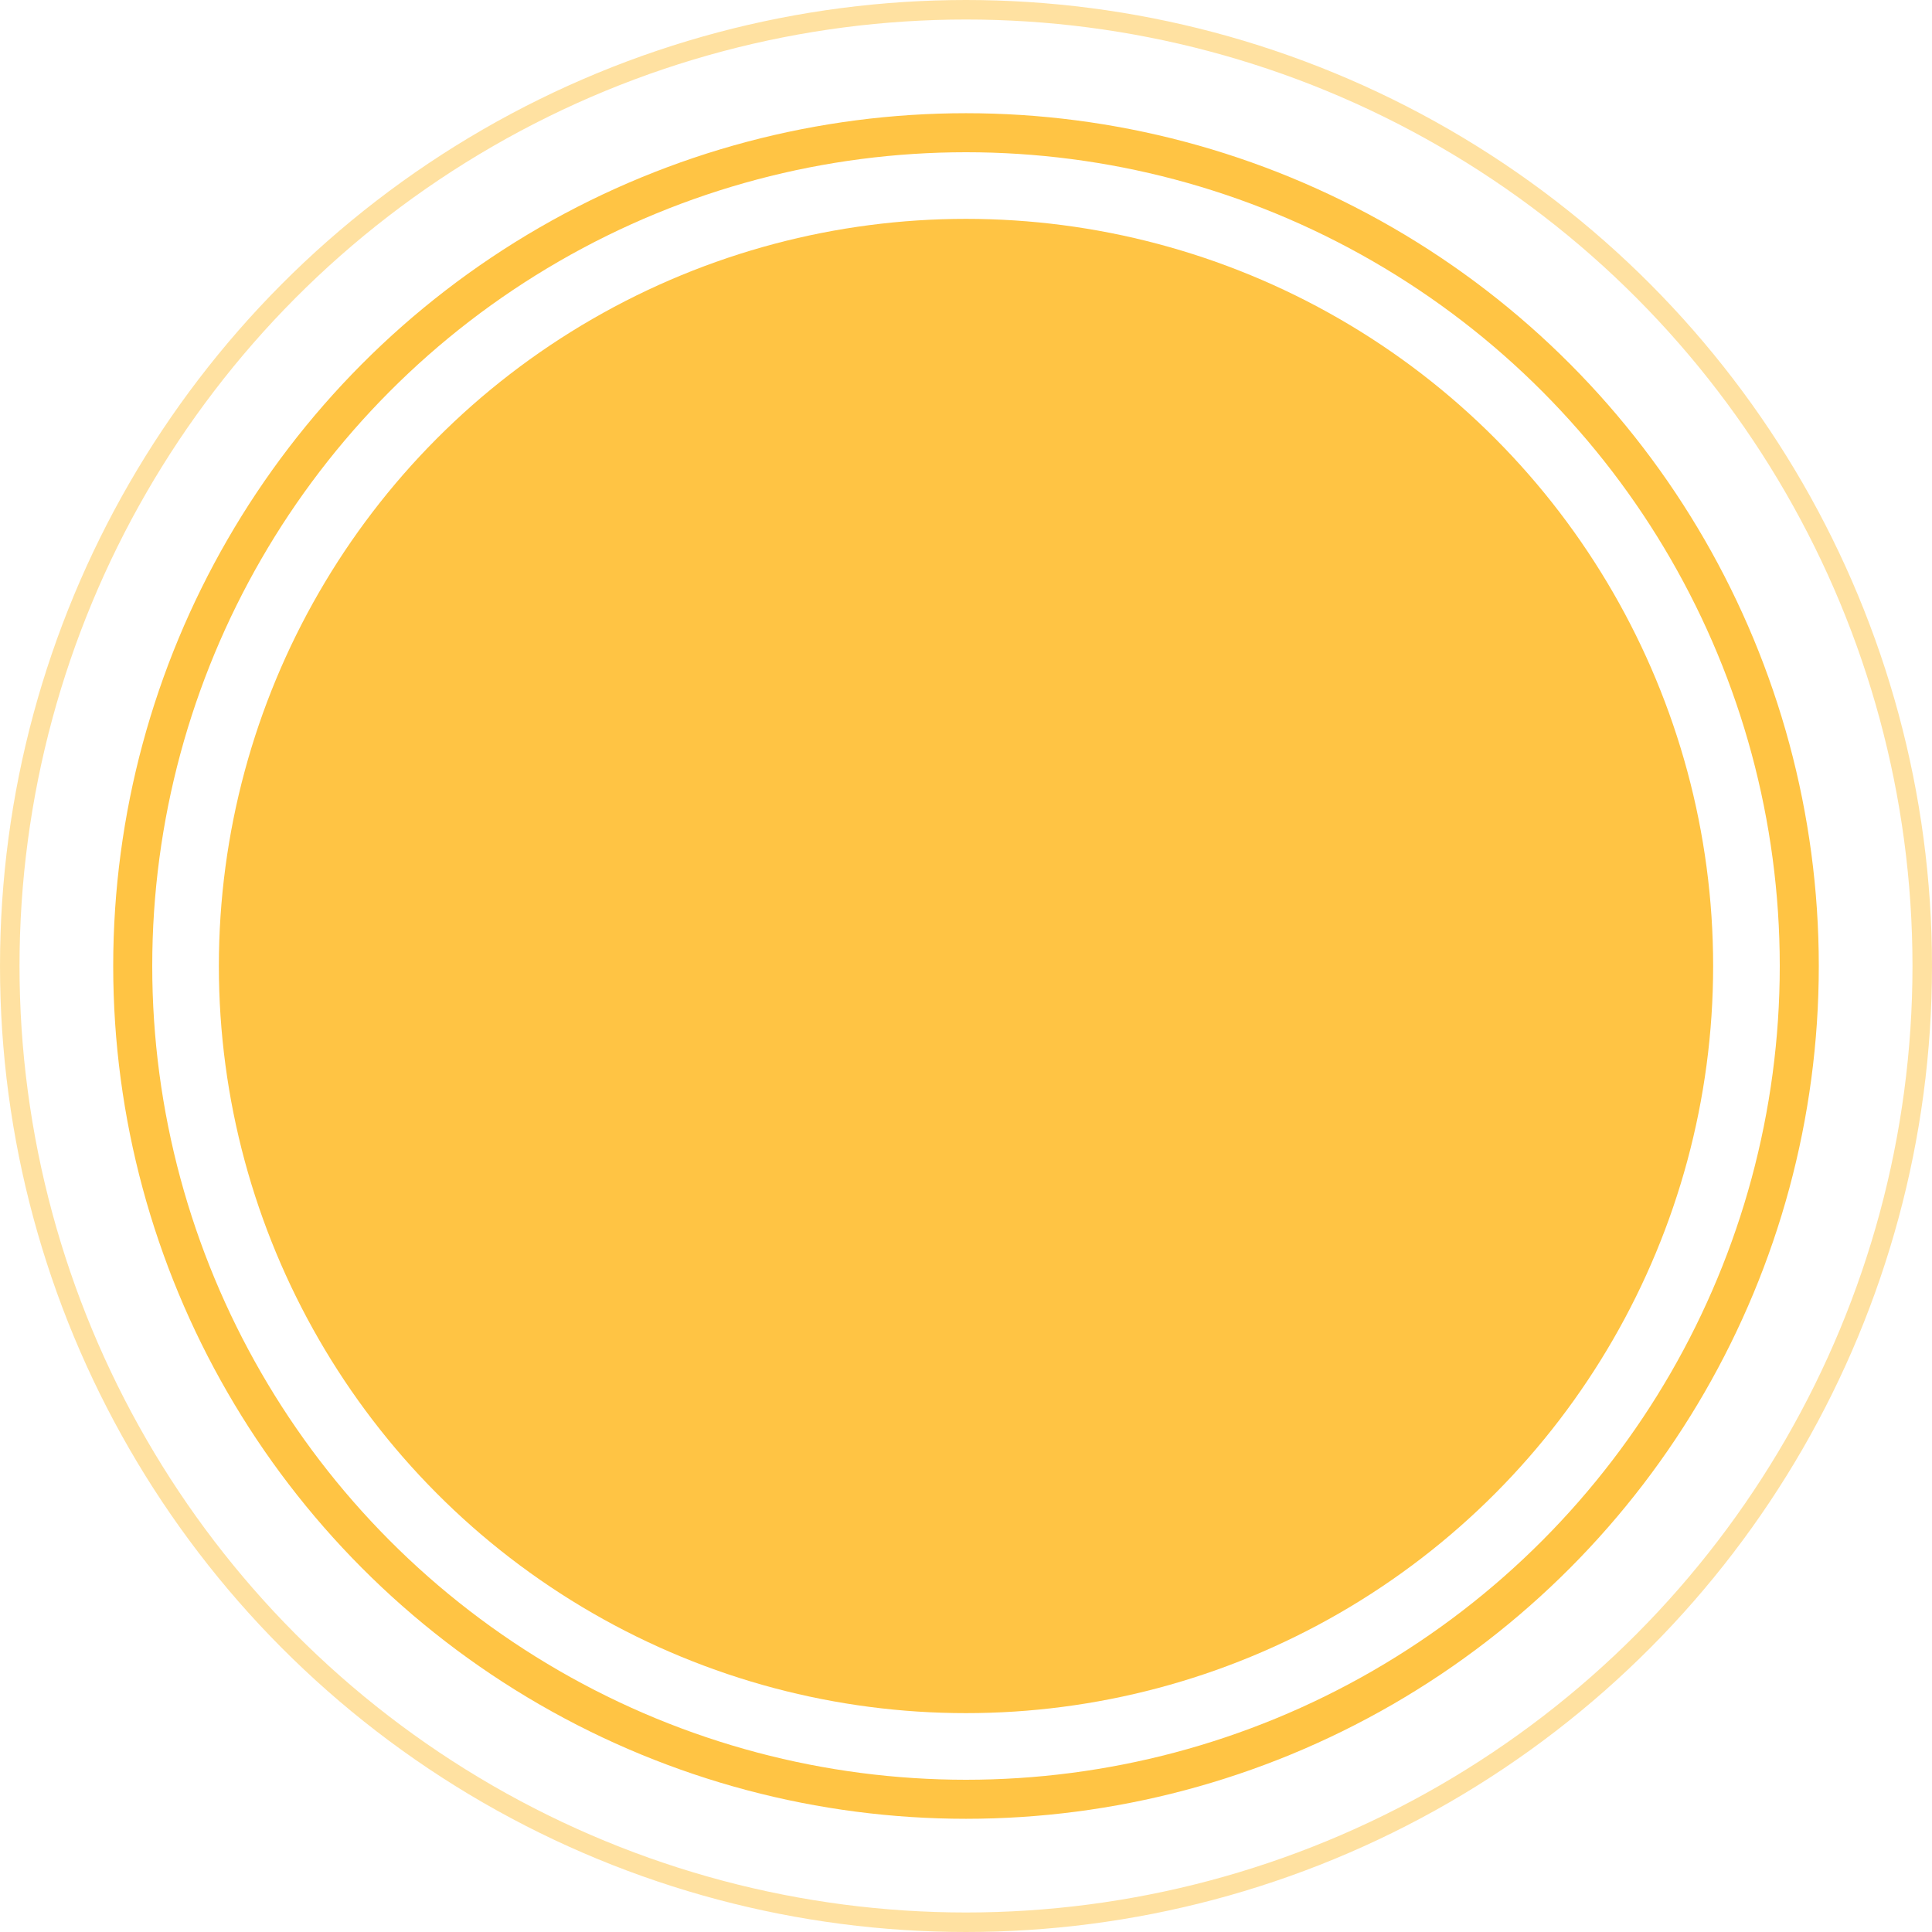 <svg fill="none" version="1.1" viewBox="0 0 99 99" xmlns="http://www.w3.org/2000/svg">
 <circle cx="49.5" cy="49.5" r="49" stroke="#ffc444" stroke-opacity=".5"/>
 <circle cx="49.5" cy="49.5" r="42.699" stroke="#ffc444" stroke-width="2"/>
 <circle cx="49.5" cy="49.5" r="38.285" fill="#ffc444"/>
</svg>
